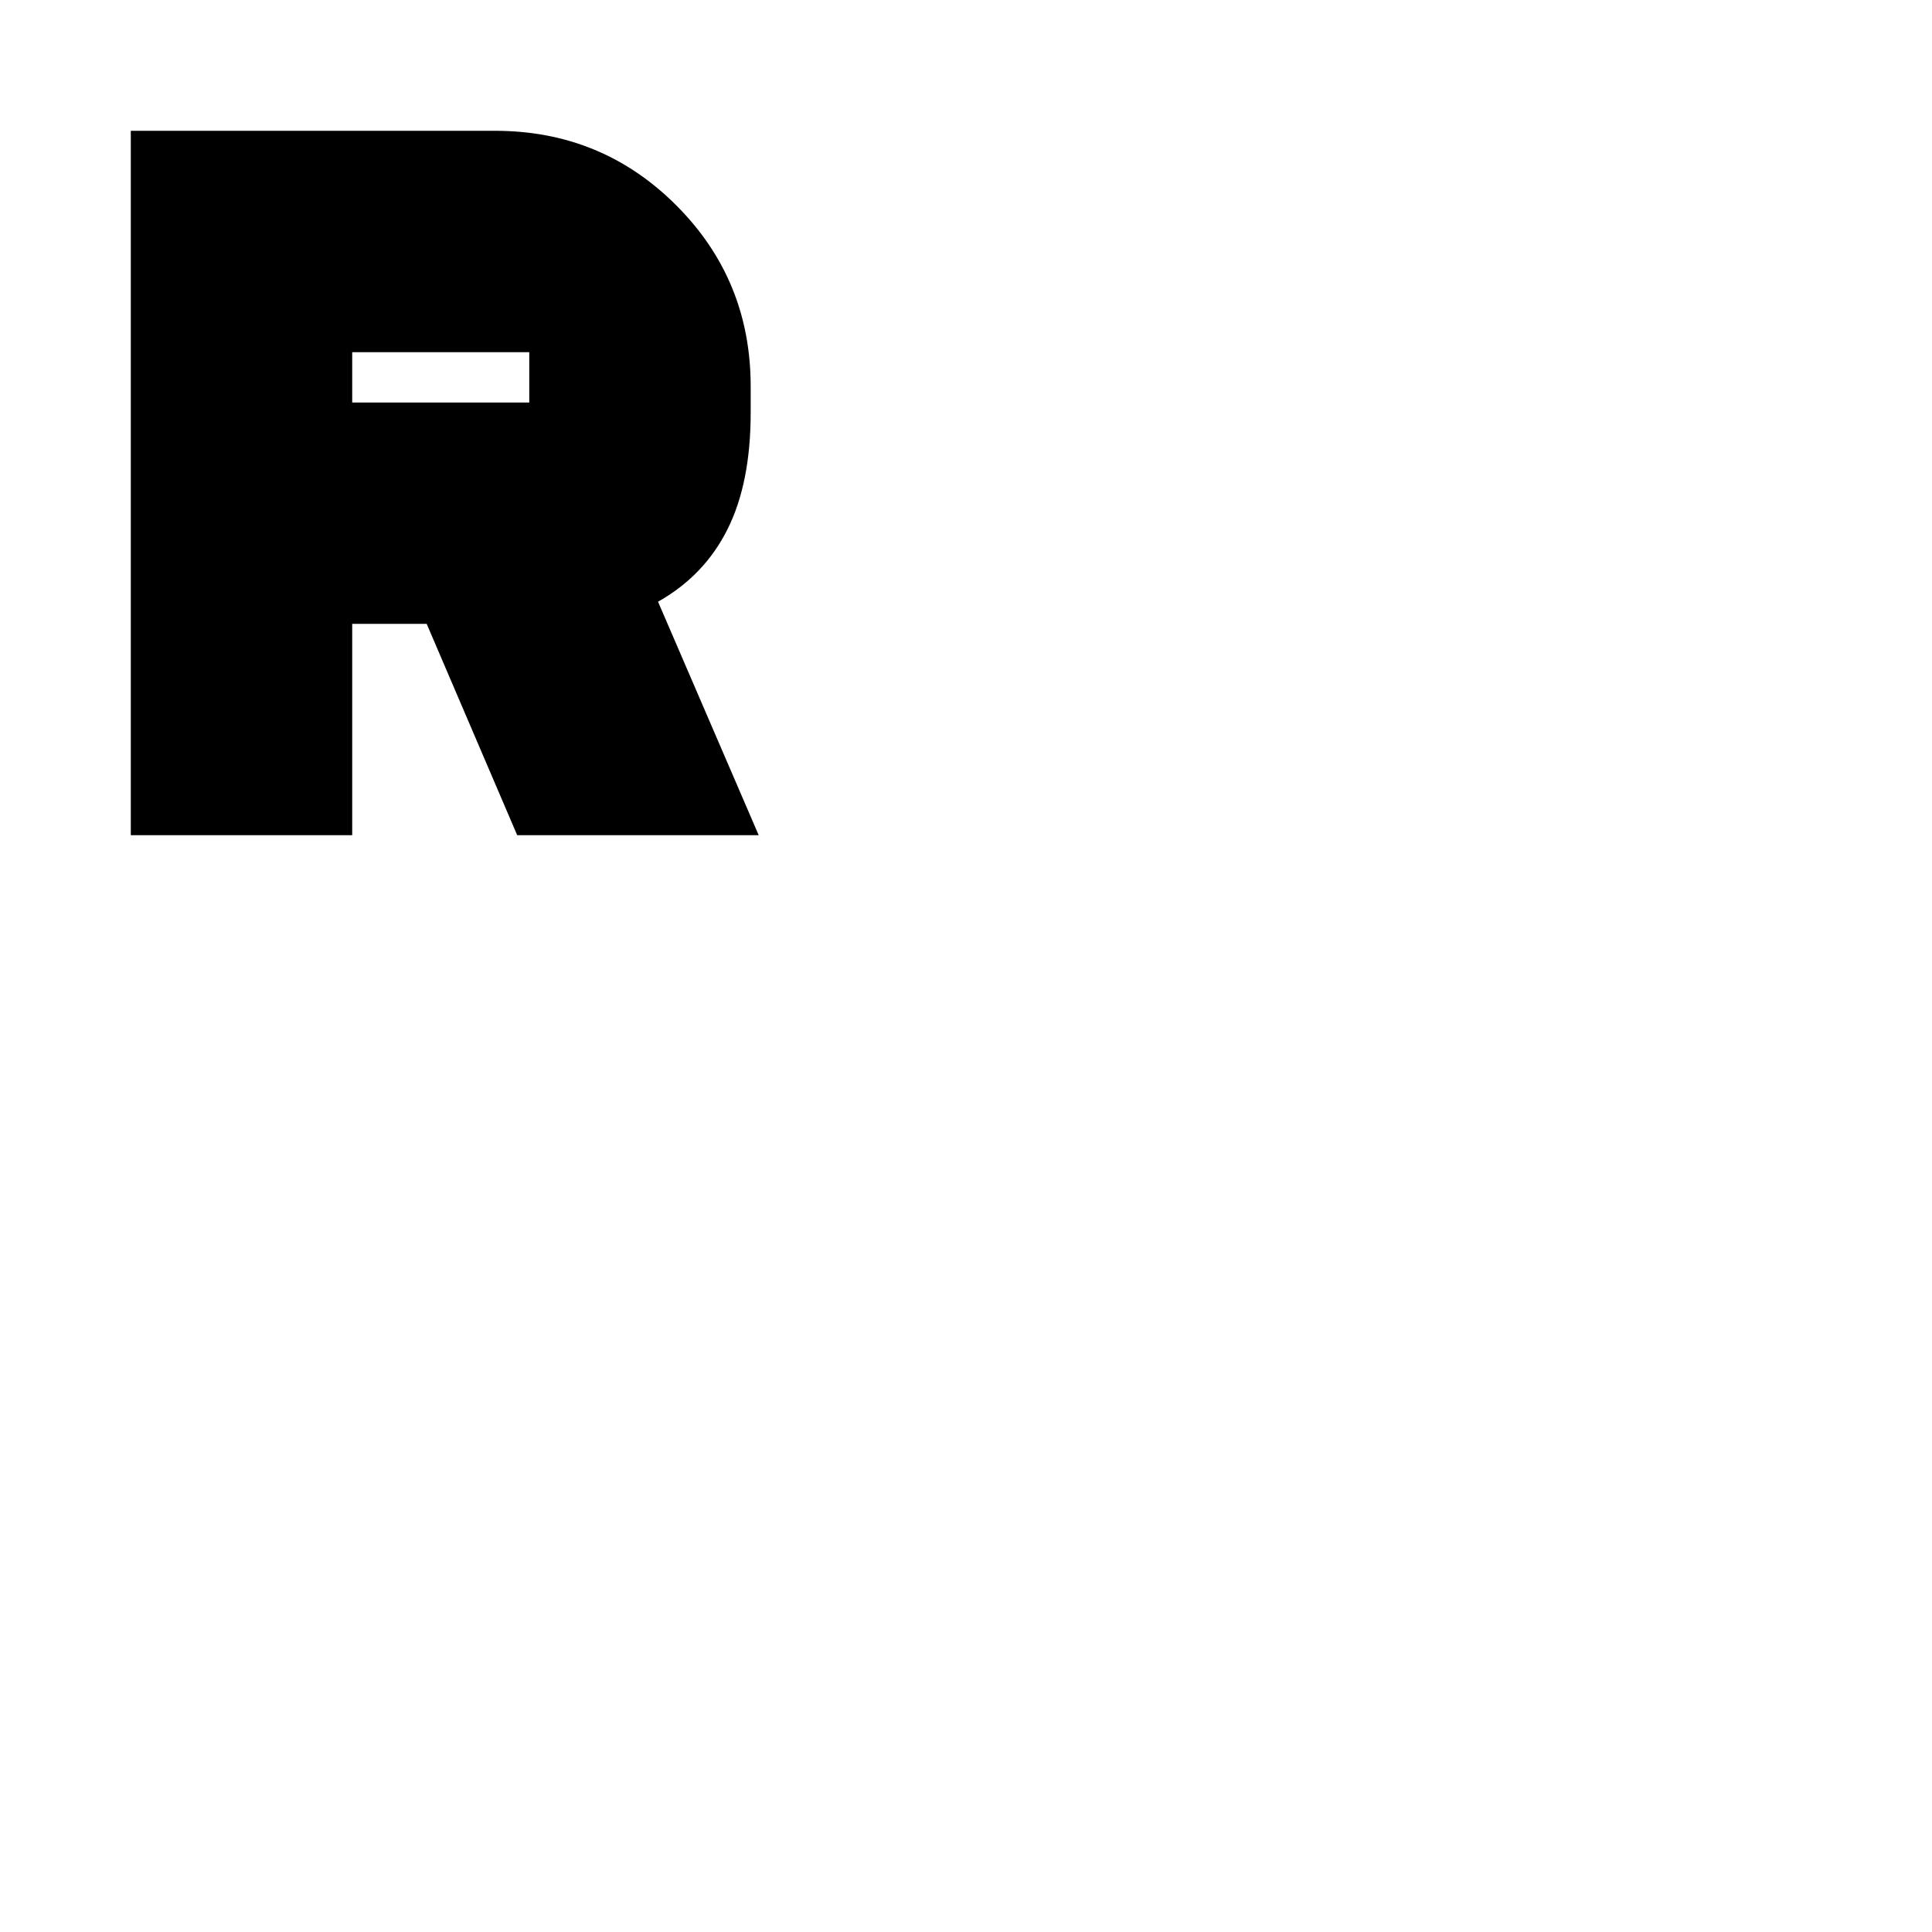 <svg xmlns="http://www.w3.org/2000/svg" height="20" width="20"><path d="M1.354 8.646V1.354h3.771q1.104 0 1.875.771.771.771.771 1.875v.271q0 .729-.24 1.208-.239.479-.719.75l1.042 2.417h-2.5l-.937-2.188h-.771v2.188Zm2.292-4.479h1.833v-.521H3.646Z"/></svg>